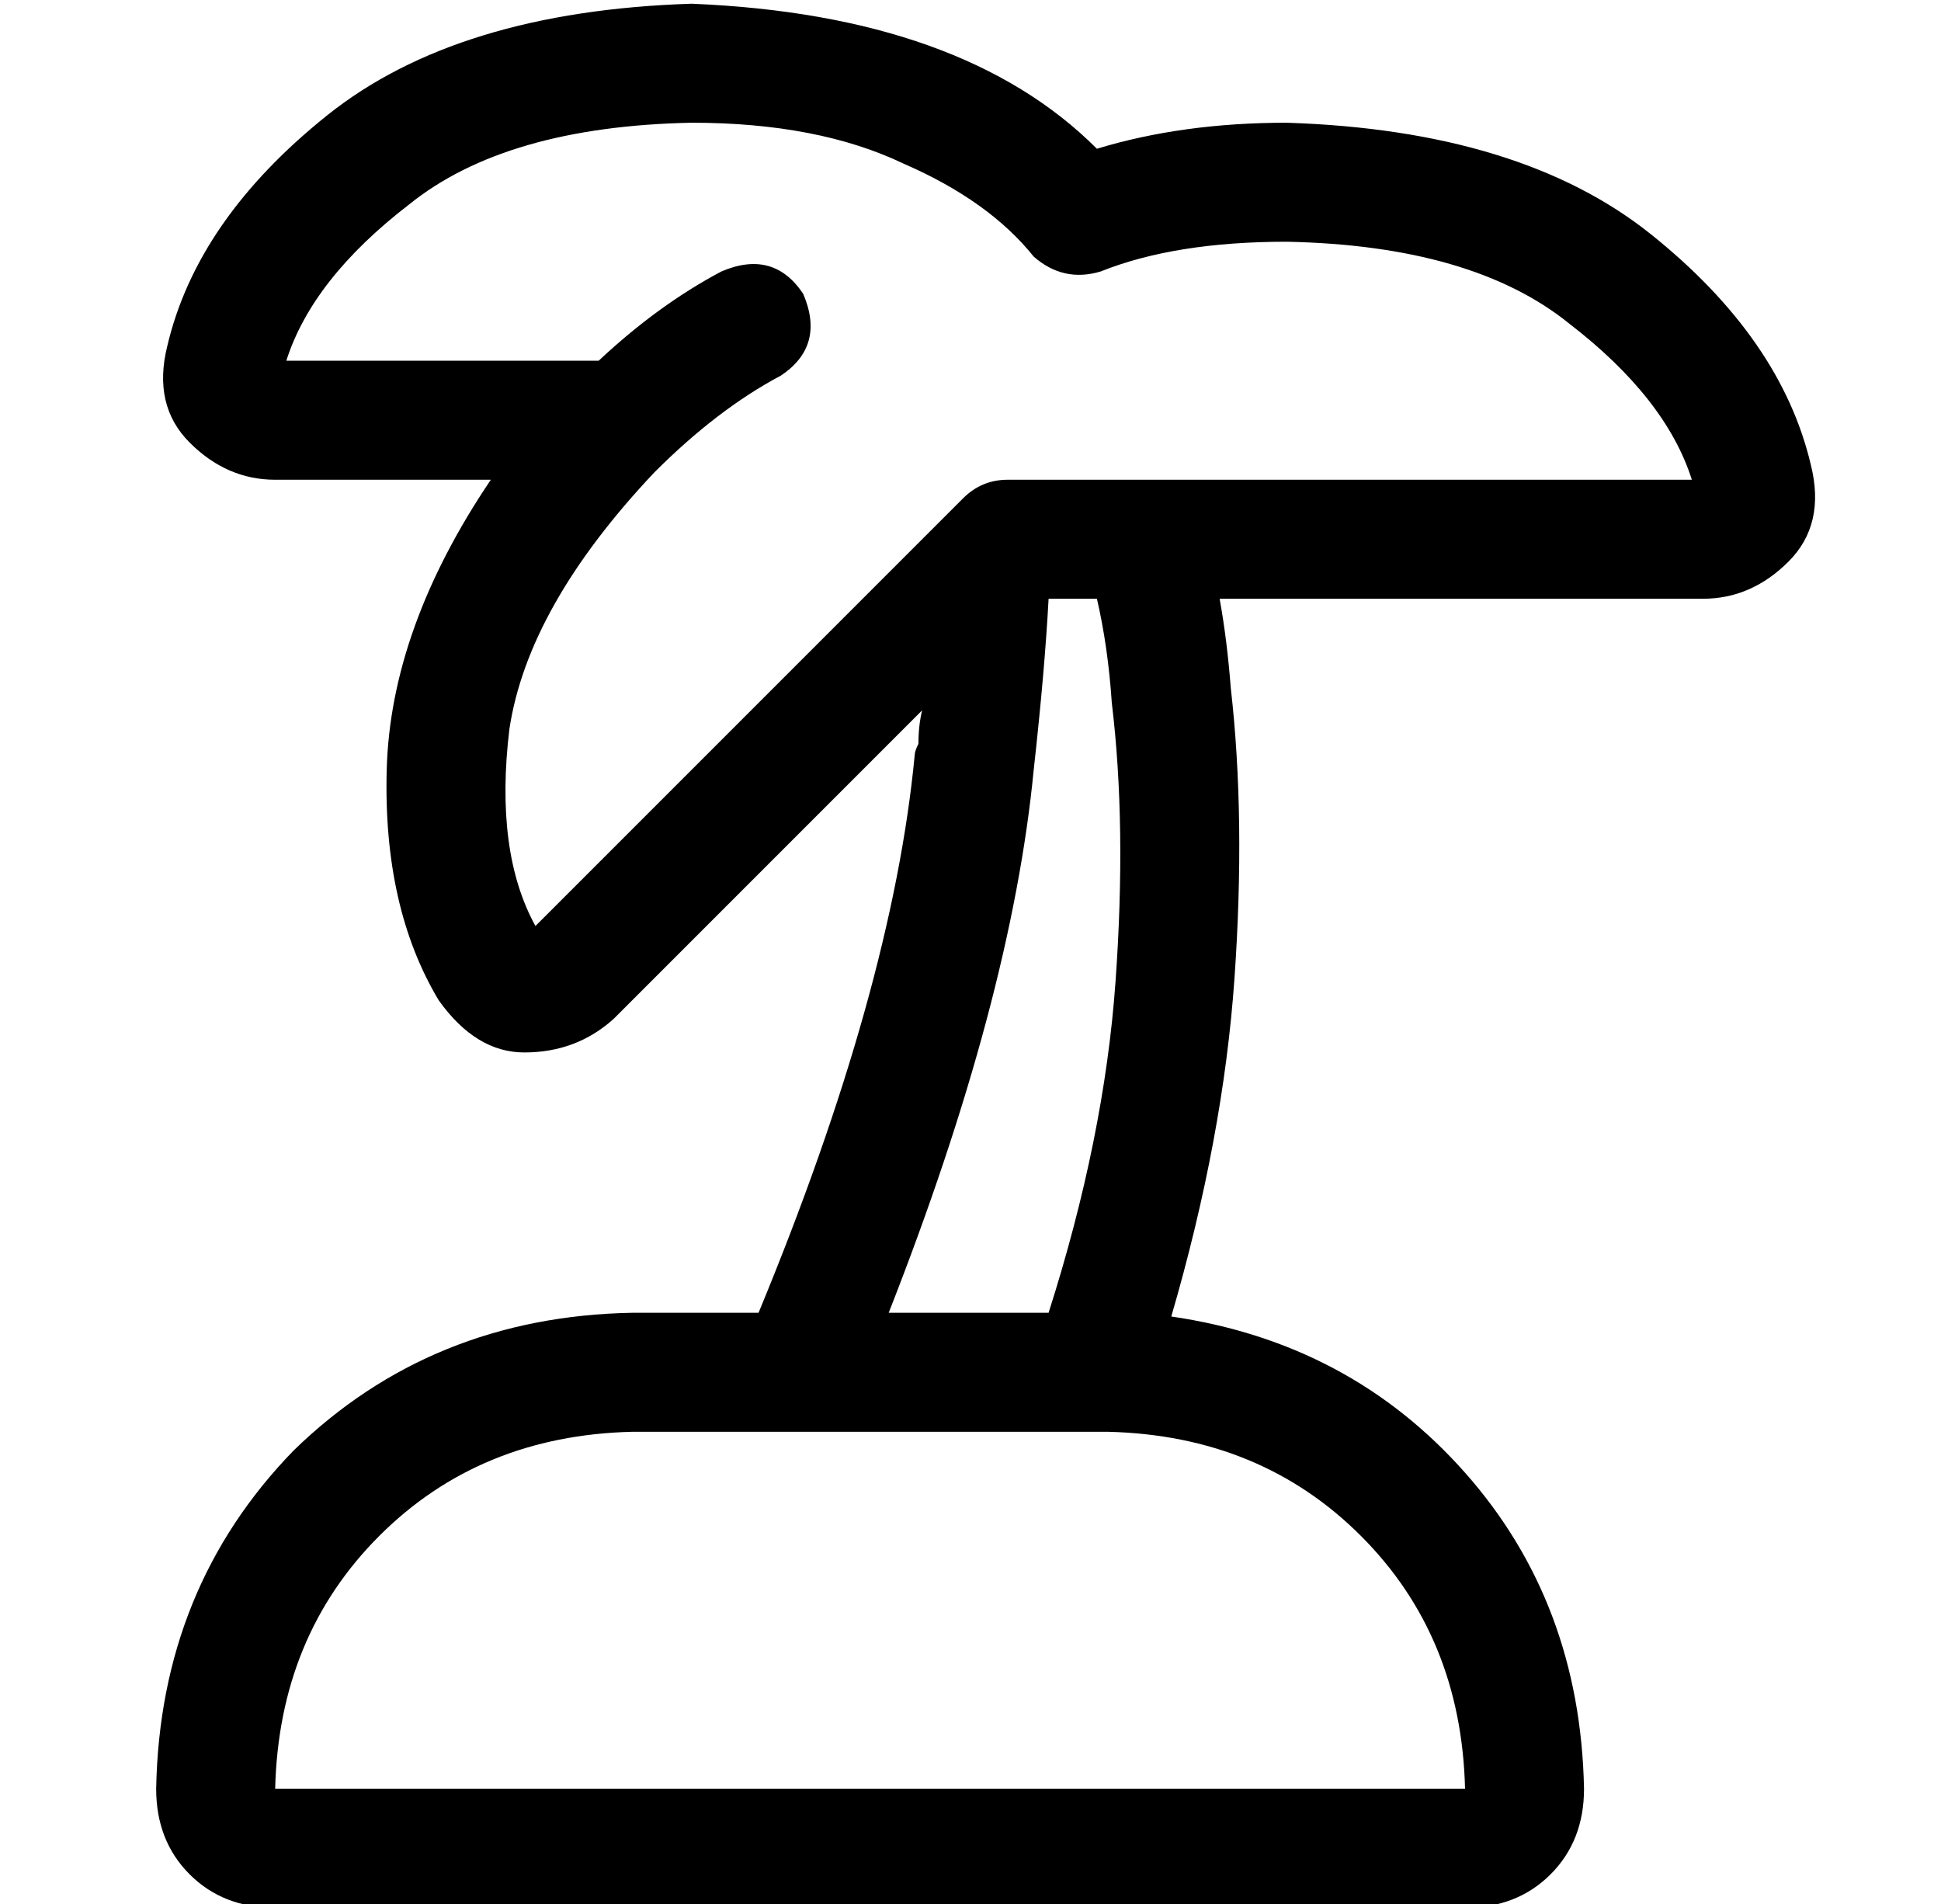 <?xml version="1.0" standalone="no"?>
<!DOCTYPE svg PUBLIC "-//W3C//DTD SVG 1.1//EN" "http://www.w3.org/Graphics/SVG/1.1/DTD/svg11.dtd" >
<svg xmlns="http://www.w3.org/2000/svg" xmlns:xlink="http://www.w3.org/1999/xlink" version="1.1" viewBox="-10 -40 522 512">
   <path fill="currentColor"
d="M151 57h-84h84h-84q7 -22 33 -42q26 -21 76 -22q34 0 57 11q23 10 35 25q8 7 18 4q20 -8 50 -8q50 1 76 22q26 20 33 42h-184v0q-7 0 -12 5l-115 115v0q-11 -20 -7 -53q5 -33 39 -69v0v0q17 -17 34 -26q12 -8 6 -22q-8 -12 -22 -6q-17 9 -33 24v0zM176 -39q-63 2 -98 30
v0v0q-35 28 -43 62q-4 16 6 26t23 10h58v0q-27 40 -28 78q-1 37 14 62q10 14 23 14q14 0 24 -9l83 -83v0q-1 4 -1 9q-1 2 -1 3q-6 63 -42 150h-34v0q-54 1 -91 37q-36 37 -37 91q0 14 9 23t23 9h320v0q14 0 23 -9t9 -23q-1 -50 -32 -85t-79 -42q14 -48 17 -91t-1 -78
q-1 -13 -3 -24h130v0q13 0 23 -10t6 -26q-8 -34 -43 -62t-98 -30q-28 0 -51 7q-36 -36 -109 -39v0zM285 121q3 13 4 28q4 33 1 75t-18 89h-43v0q33 -84 39 -146q3 -27 4 -46h13v0zM288 345q41 1 68 28v0v0q27 27 28 68h-320v0q1 -41 28 -68t68 -28h128v0z" />
</svg>
